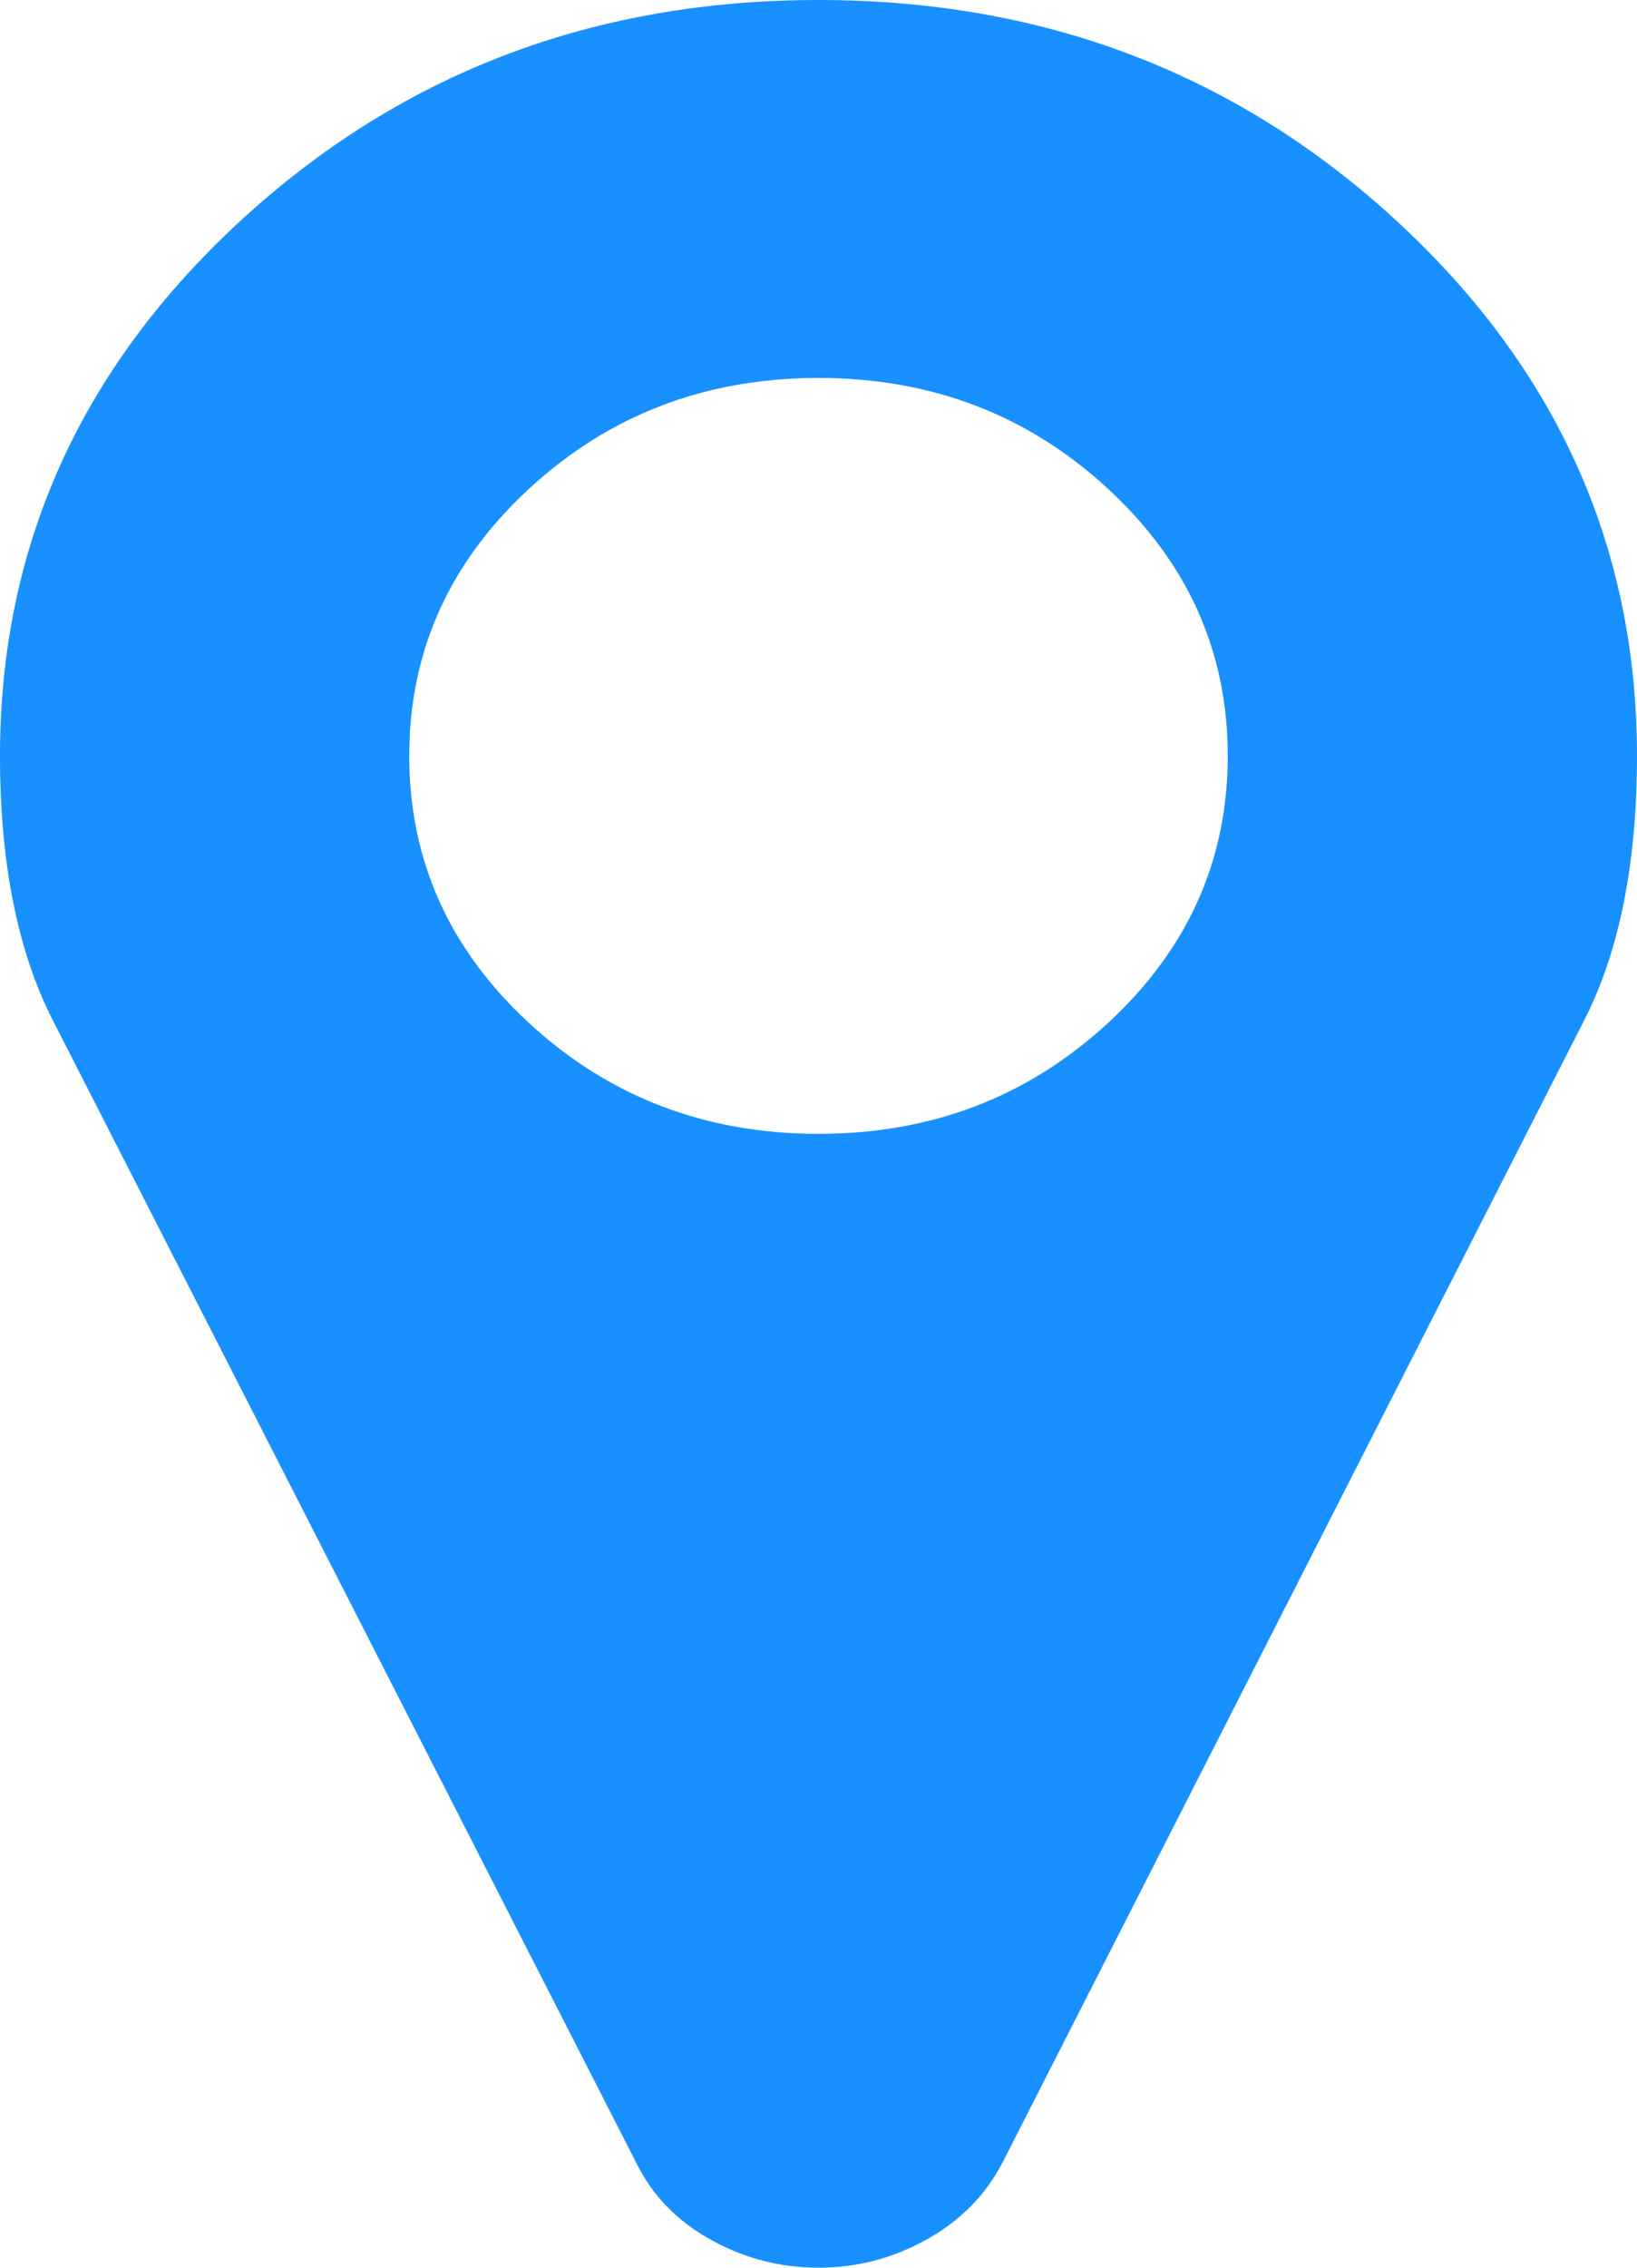 ﻿<?xml version="1.0" encoding="utf-8"?>
<svg version="1.1" xmlns:xlink="http://www.w3.org/1999/xlink" width="13px" height="18px" xmlns="http://www.w3.org/2000/svg">
  <g transform="matrix(1 0 0 1 -1318 -198 )">
    <path d="M 8.798 8.121  C 9.433 7.535  9.75 6.828  9.75 6  C 9.75 5.172  9.433 4.465  8.798 3.879  C 8.163 3.293  7.397 3  6.5 3  C 5.603 3  4.837 3.293  4.202 3.879  C 3.567 4.465  3.25 5.172  3.25 6  C 3.25 6.828  3.567 7.535  4.202 8.121  C 4.837 8.707  5.603 9  6.5 9  C 7.397 9  8.163 8.707  8.798 8.121  Z M 11.096 1.758  C 12.365 2.93  13 4.344  13 6  C 13 6.852  12.86 7.551  12.581 8.098  L 7.96 17.168  C 7.825 17.426  7.624 17.629  7.357 17.777  C 7.09 17.926  6.805 18  6.5 18  C 6.195 18  5.91 17.926  5.643 17.777  C 5.376 17.629  5.18 17.426  5.053 17.168  L 0.419 8.098  C 0.14 7.551  0 6.852  0 6  C 0 4.344  0.635 2.93  1.904 1.758  C 3.174 0.586  4.706 0  6.5 0  C 8.294 0  9.826 0.586  11.096 1.758  Z " fill-rule="nonzero" fill="#1890ff" stroke="none" transform="matrix(1 0 0 1 1318 198 )" />
  </g>
</svg>